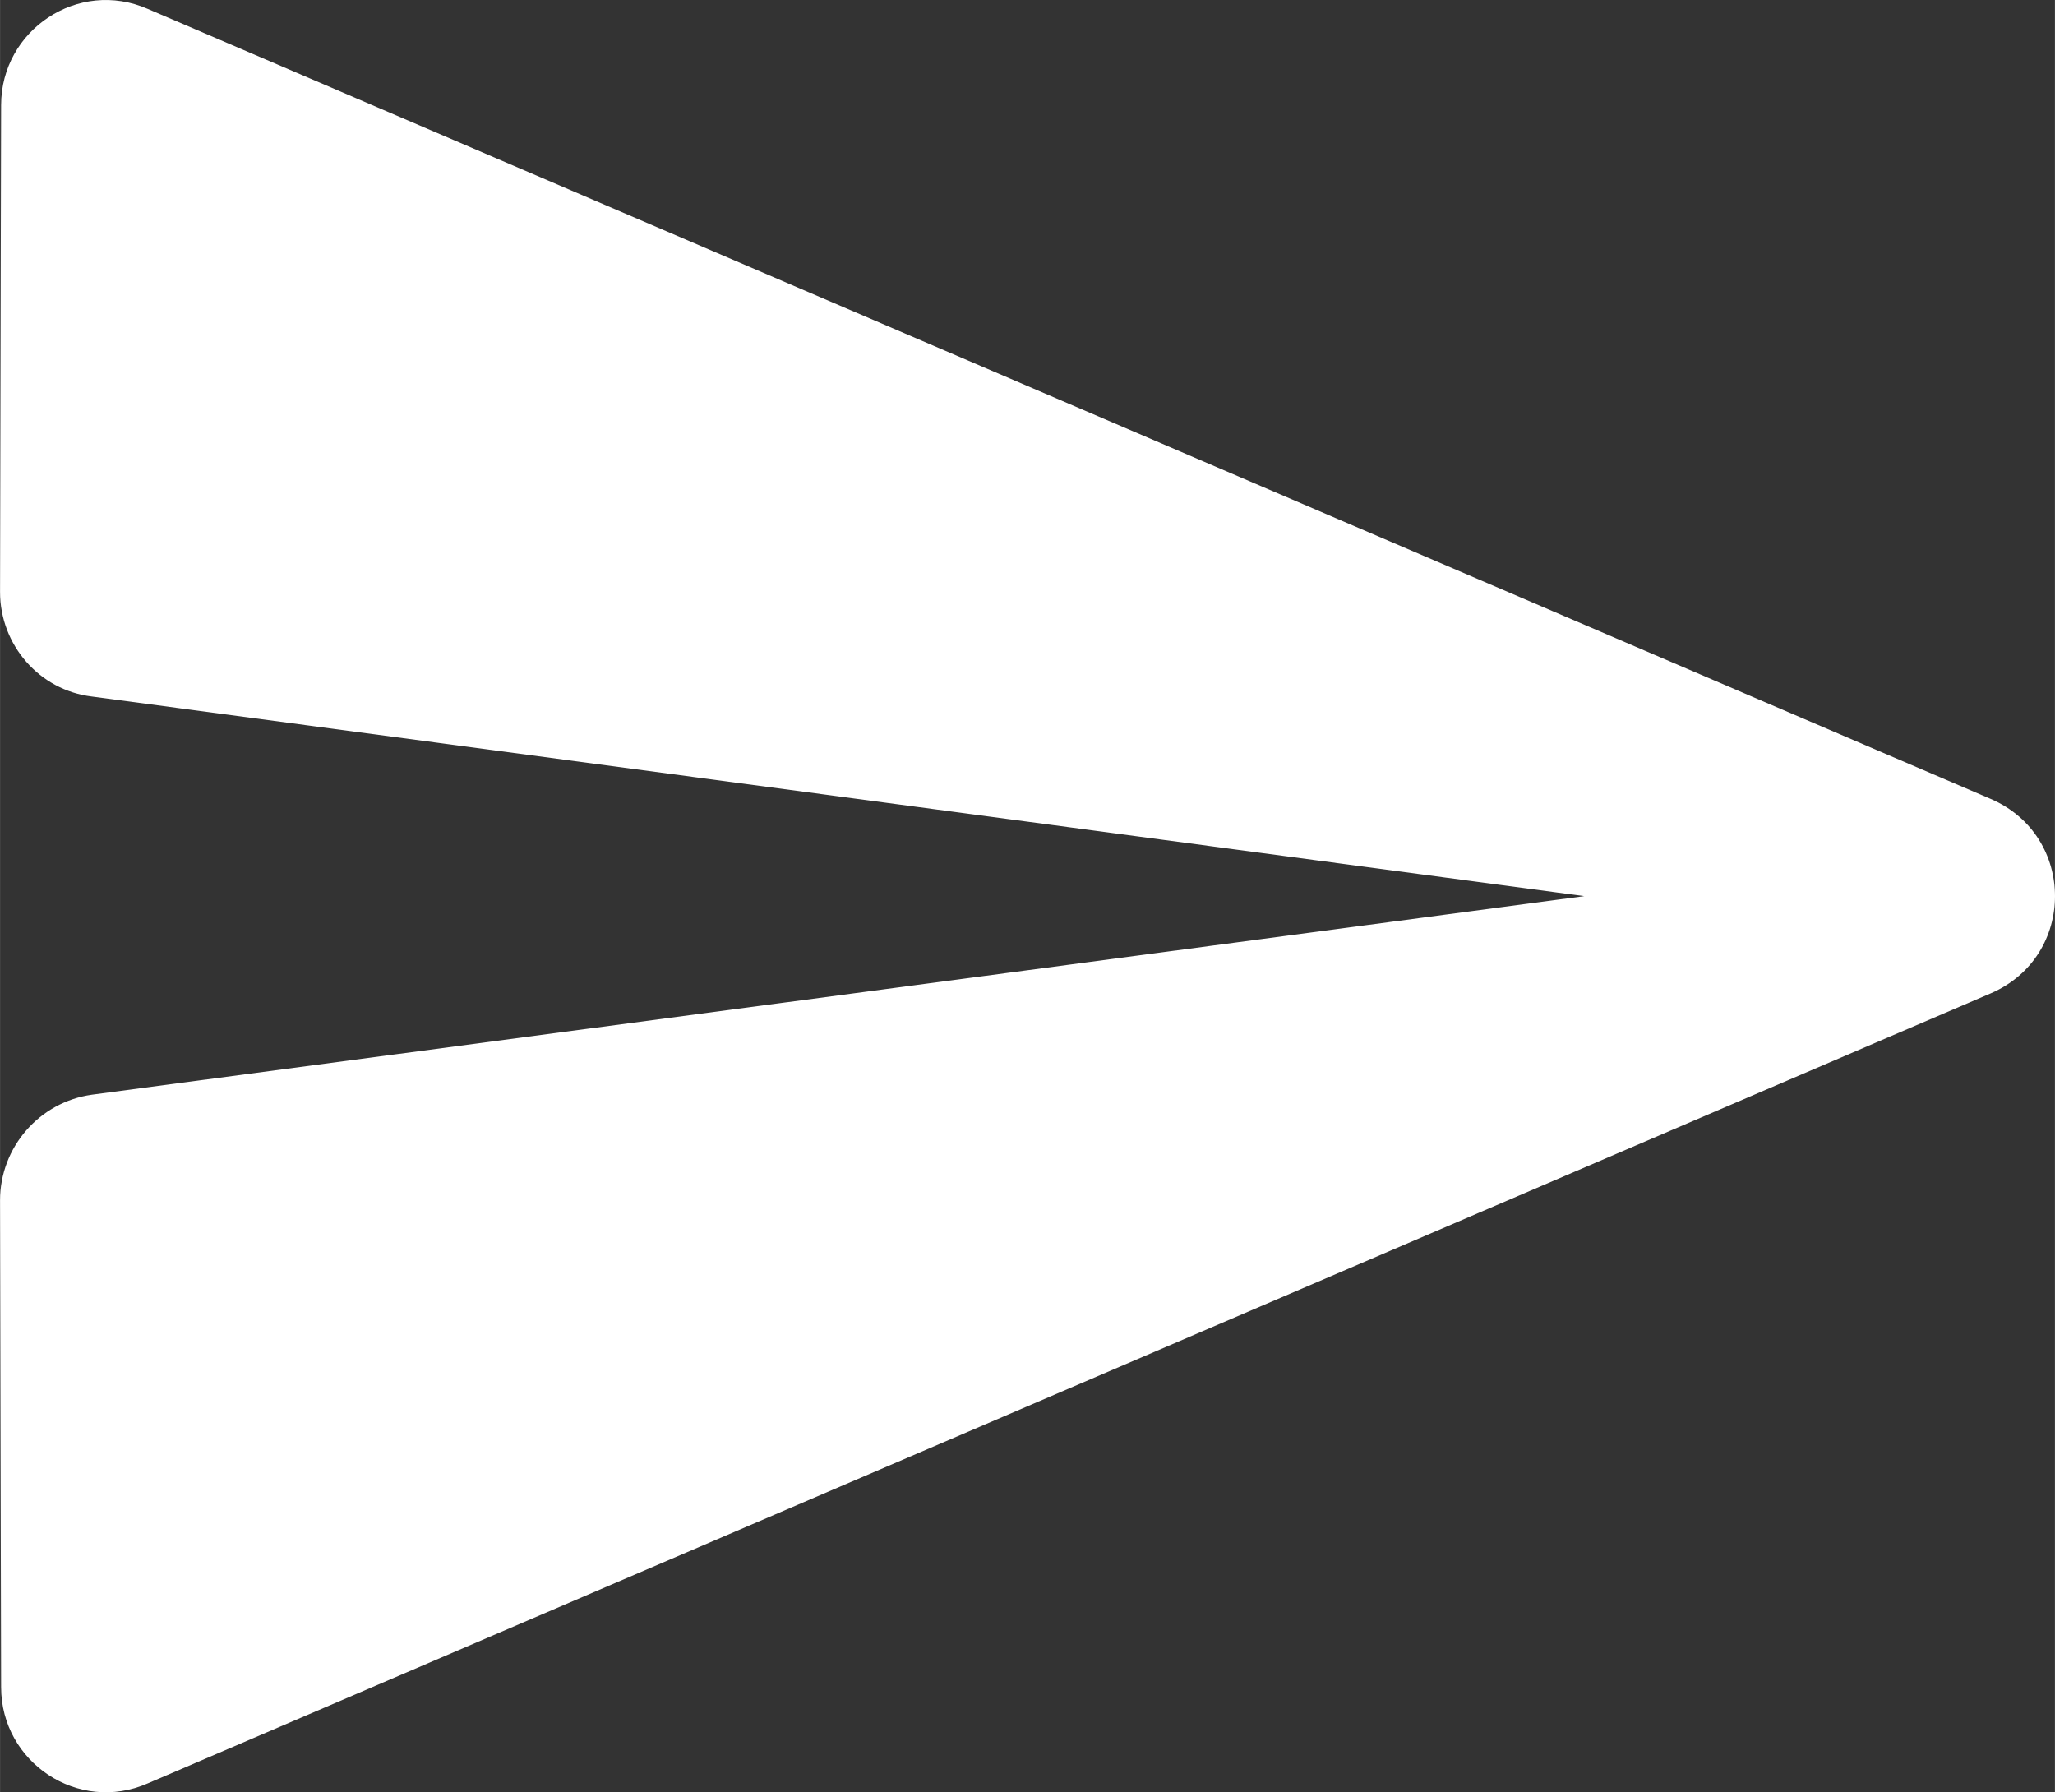 <svg width="19.458" height="16.97" viewBox="0 0 19.457 16.97" fill="none" xmlns="http://www.w3.org/2000/svg" xmlns:xlink="http://www.w3.org/1999/xlink">
	<rect x="0" y="0" width="19.457" height="16.97" fill="#333333" stroke="none"/>
	<desc>
			Created with Pixso.
	</desc>
	<defs/>
	<path id="Vector" d="M1.4 16.885L18.85 9.405C19.66 9.055 19.66 7.915 18.85 7.565L1.4 0.085C0.74 -0.205 0.01 0.285 0.01 0.995L0 5.605C0 6.105 0.37 6.535 0.87 6.595L15 8.485L0.87 10.365C0.37 10.435 0 10.865 0 11.365L0.01 15.975C0.01 16.685 0.74 17.175 1.4 16.885Z" fill="#FFFFFF" fill-opacity="1" fill-rule="nonzero"/>
</svg>
